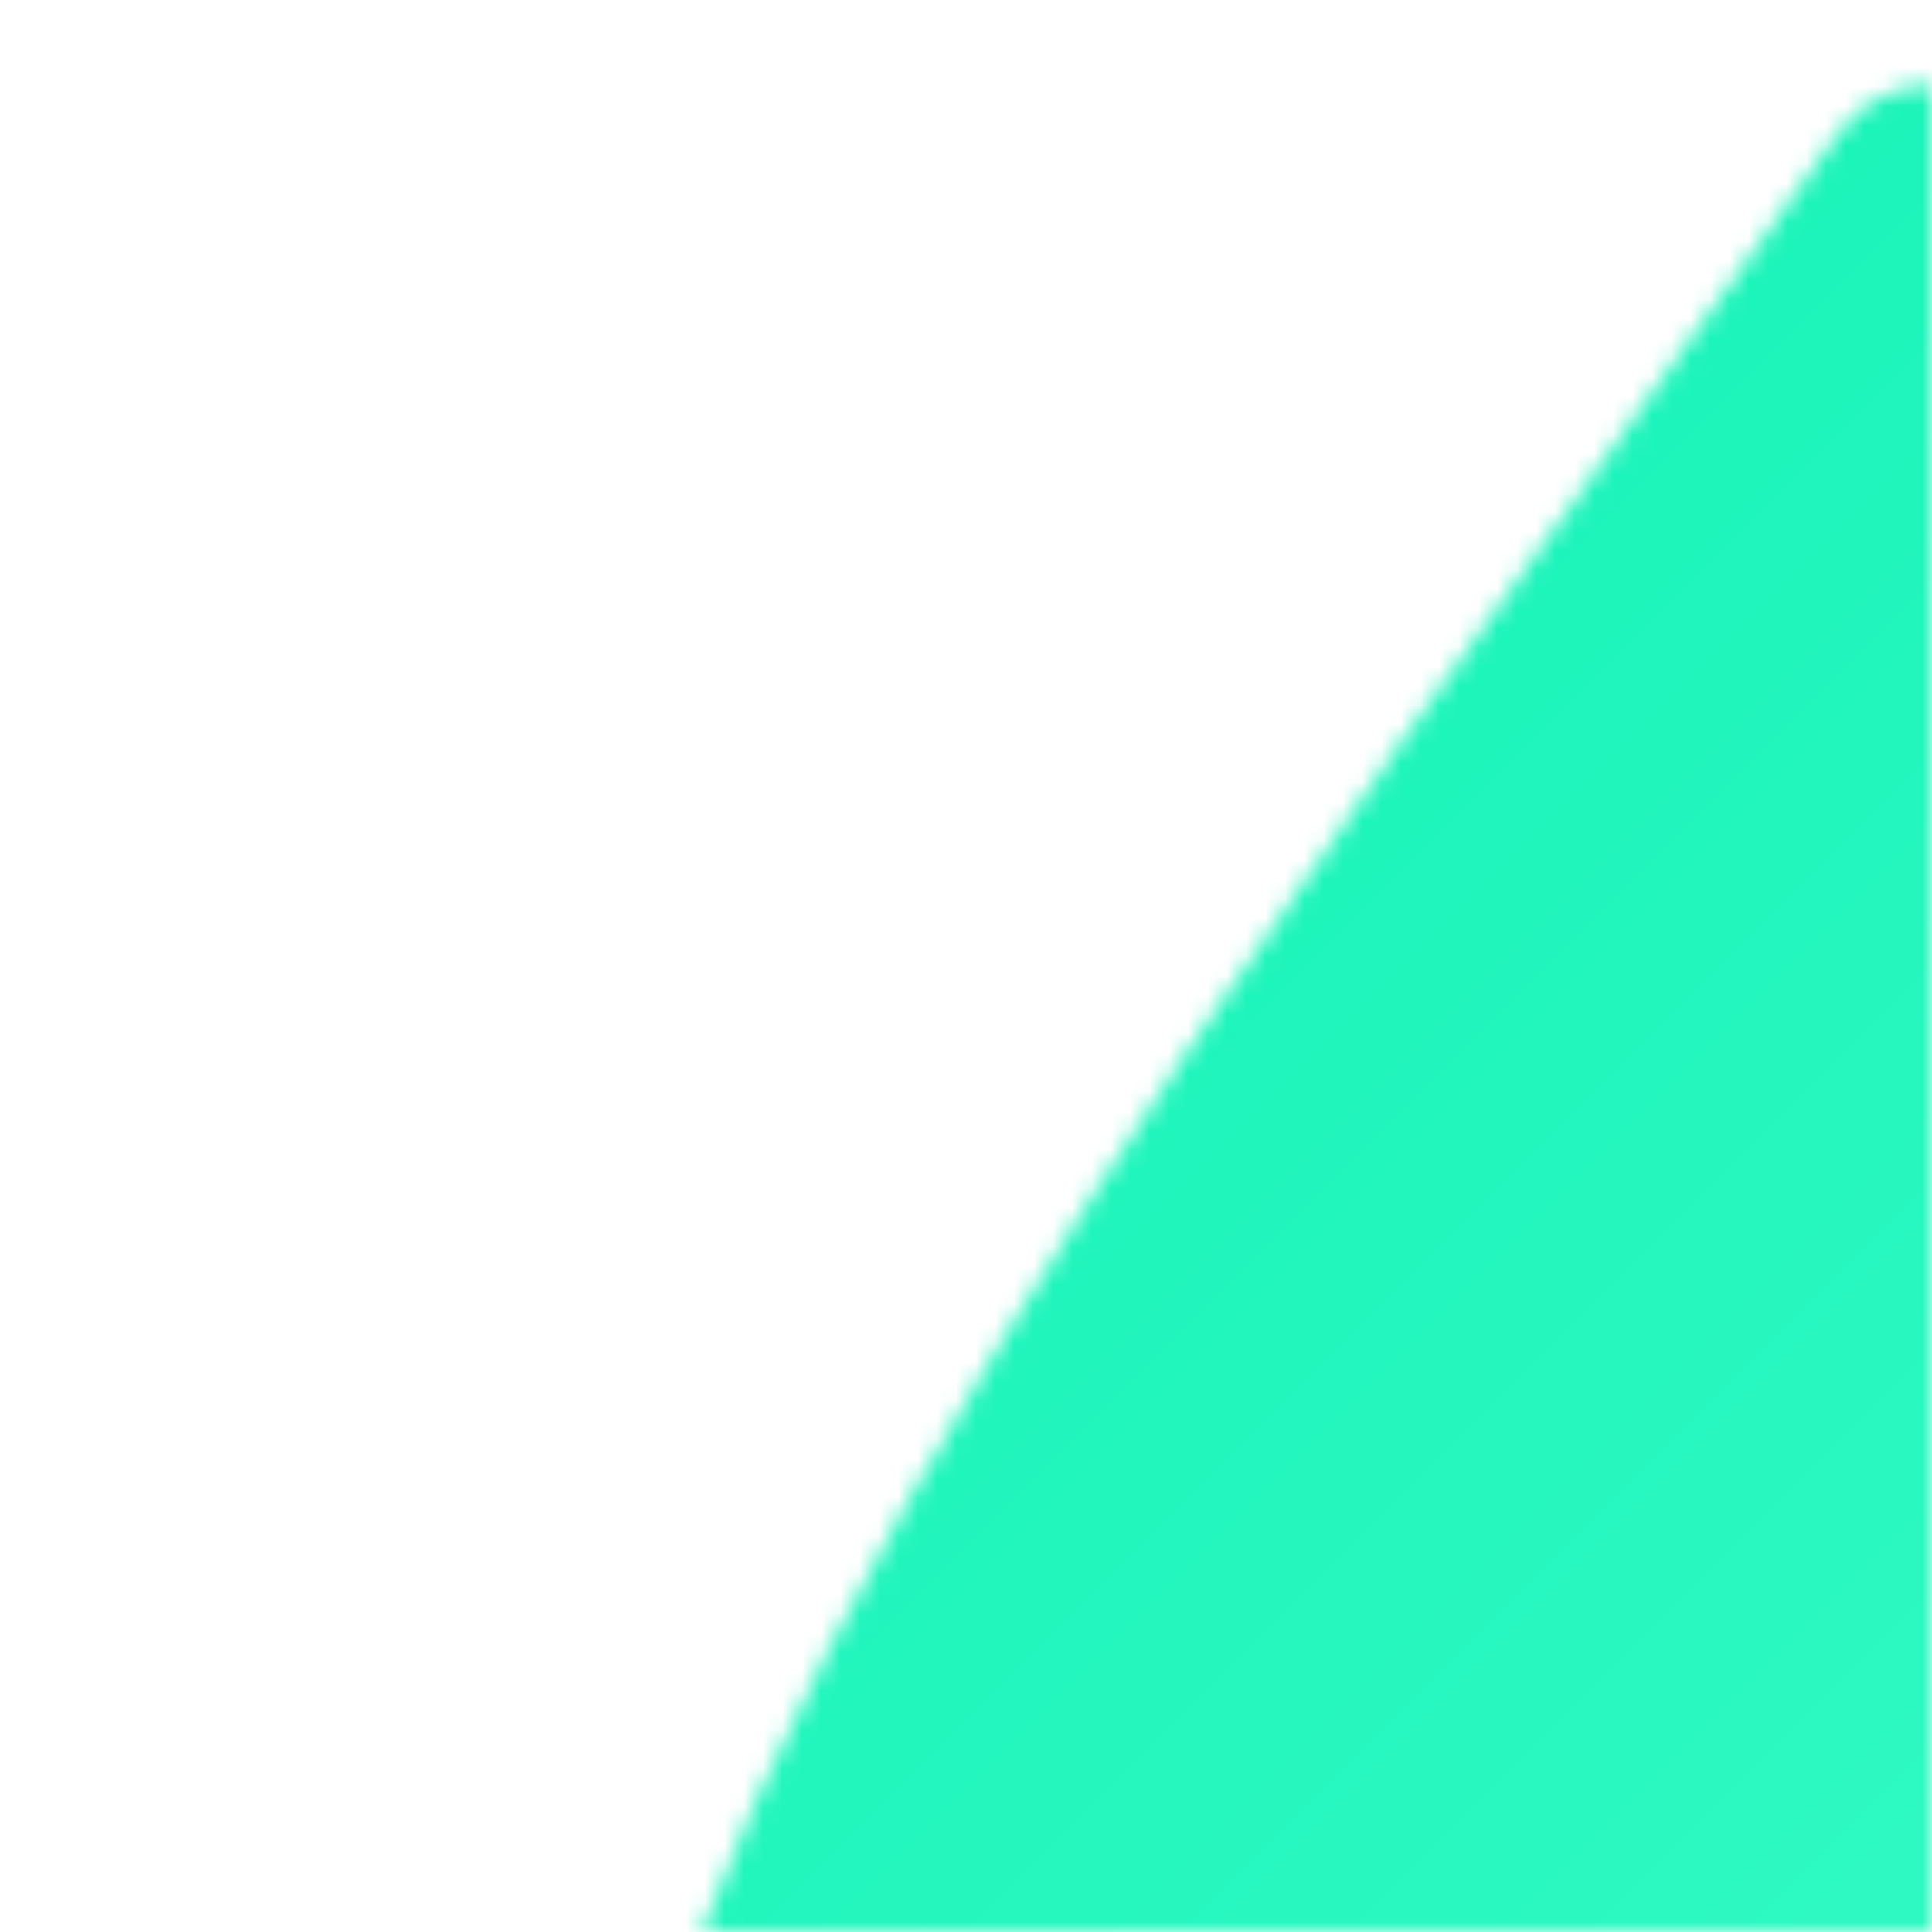 <svg width="100" height="100" viewBox="0 0 100 100" fill="none" xmlns="http://www.w3.org/2000/svg">
<mask id="mask0_368_81" style="mask-type:alpha" maskUnits="userSpaceOnUse" x="0" y="0" width="100" height="100">
<g clip-path="url(#clip0_368_81)">
<path d="M170 129.496C170 168.434 138.66 200 100 200C61.34 200 30 168.434 30 129.496C30 92.639 65.839 48.206 95.113 6.954C97.512 3.573 102.538 3.539 104.974 6.894C135.351 48.737 170 92.591 170 129.496Z" fill="black"/>
</g>
</mask>
<g mask="url(#mask0_368_81)">
<rect width="100" height="100" fill="url(#paint0_linear_368_81)"/>
</g>
<defs>
<linearGradient id="paint0_linear_368_81" x1="0" y1="0" x2="100" y2="100" gradientUnits="userSpaceOnUse">
<stop stop-color="#07EFB1"/>
<stop offset="1" stop-color="#2FF9C3"/>
</linearGradient>
<clipPath id="clip0_368_81">
<rect width="100" height="100" fill="white"/>
</clipPath>
</defs>
</svg>
